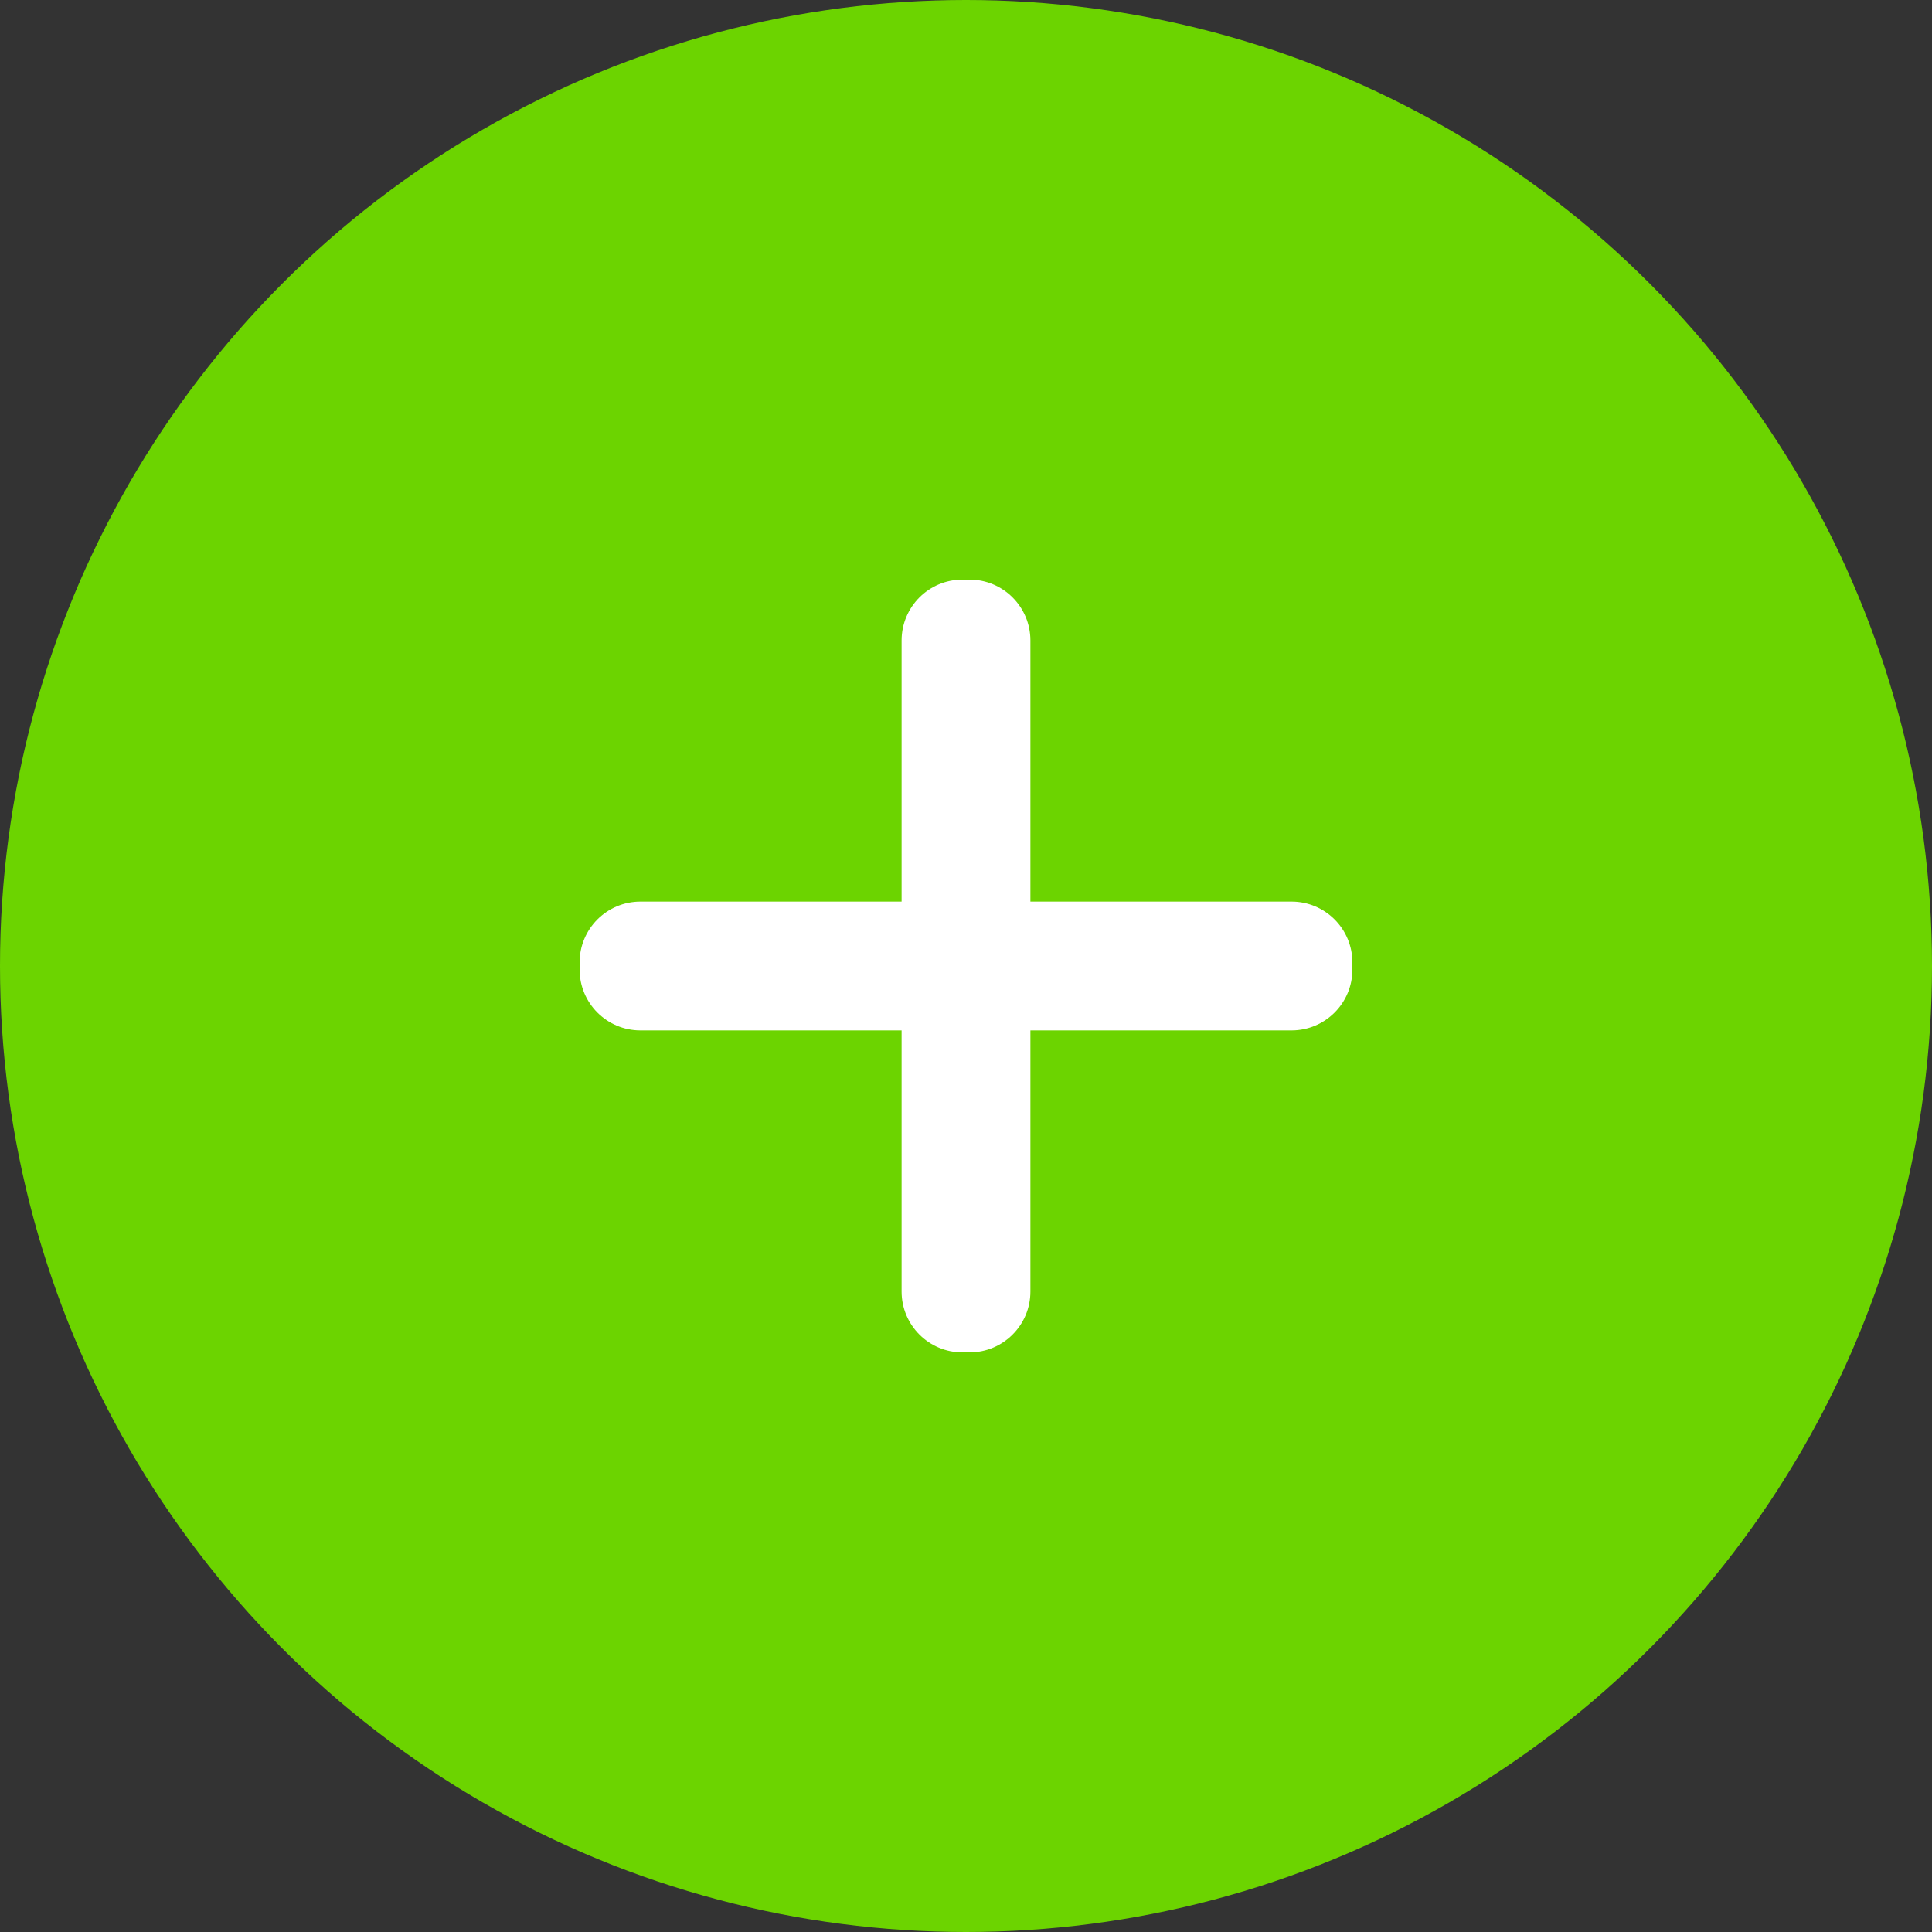<?xml version="1.0" encoding="UTF-8"?>
<svg width="30px" height="30px" viewBox="0 0 30 30" version="1.1" xmlns="http://www.w3.org/2000/svg" xmlns:xlink="http://www.w3.org/1999/xlink">
    <rect x="0" y="0" width="30" height="30" fill="#333333" stroke="none"/>
    <title>Group 3</title>
    <g id="Buttons" stroke="none" stroke-width="1" fill="none" fill-rule="evenodd">
        <g id="Sidebar---Header" transform="translate(-18, -73)">
            <g id="Group-3" transform="translate(18, 73)">
                <circle id="Oval" fill="#6CD400" cx="15" cy="15" r="15"></circle>
                <path d="M15.055,9 C15.577,9 16,9.423 16,9.945 L16,14 L20.055,14 C20.577,14 21,14.423 21,14.945 L21,15.055 C21,15.577 20.577,16 20.055,16 L16,16 L16,20.055 C16,20.577 15.577,21 15.055,21 L14.945,21 C14.423,21 14,20.577 14,20.055 L14,16 L9.945,16 C9.423,16 9,15.577 9,15.055 L9,14.945 C9,14.423 9.423,14 9.945,14 L14,14 L14,9.945 C14,9.423 14.423,9 14.945,9 L15.055,9 Z" id="Combined-Shape-Copy-7" fill="#FFFFFF"></path>
            </g>
        </g>
    </g>
</svg>